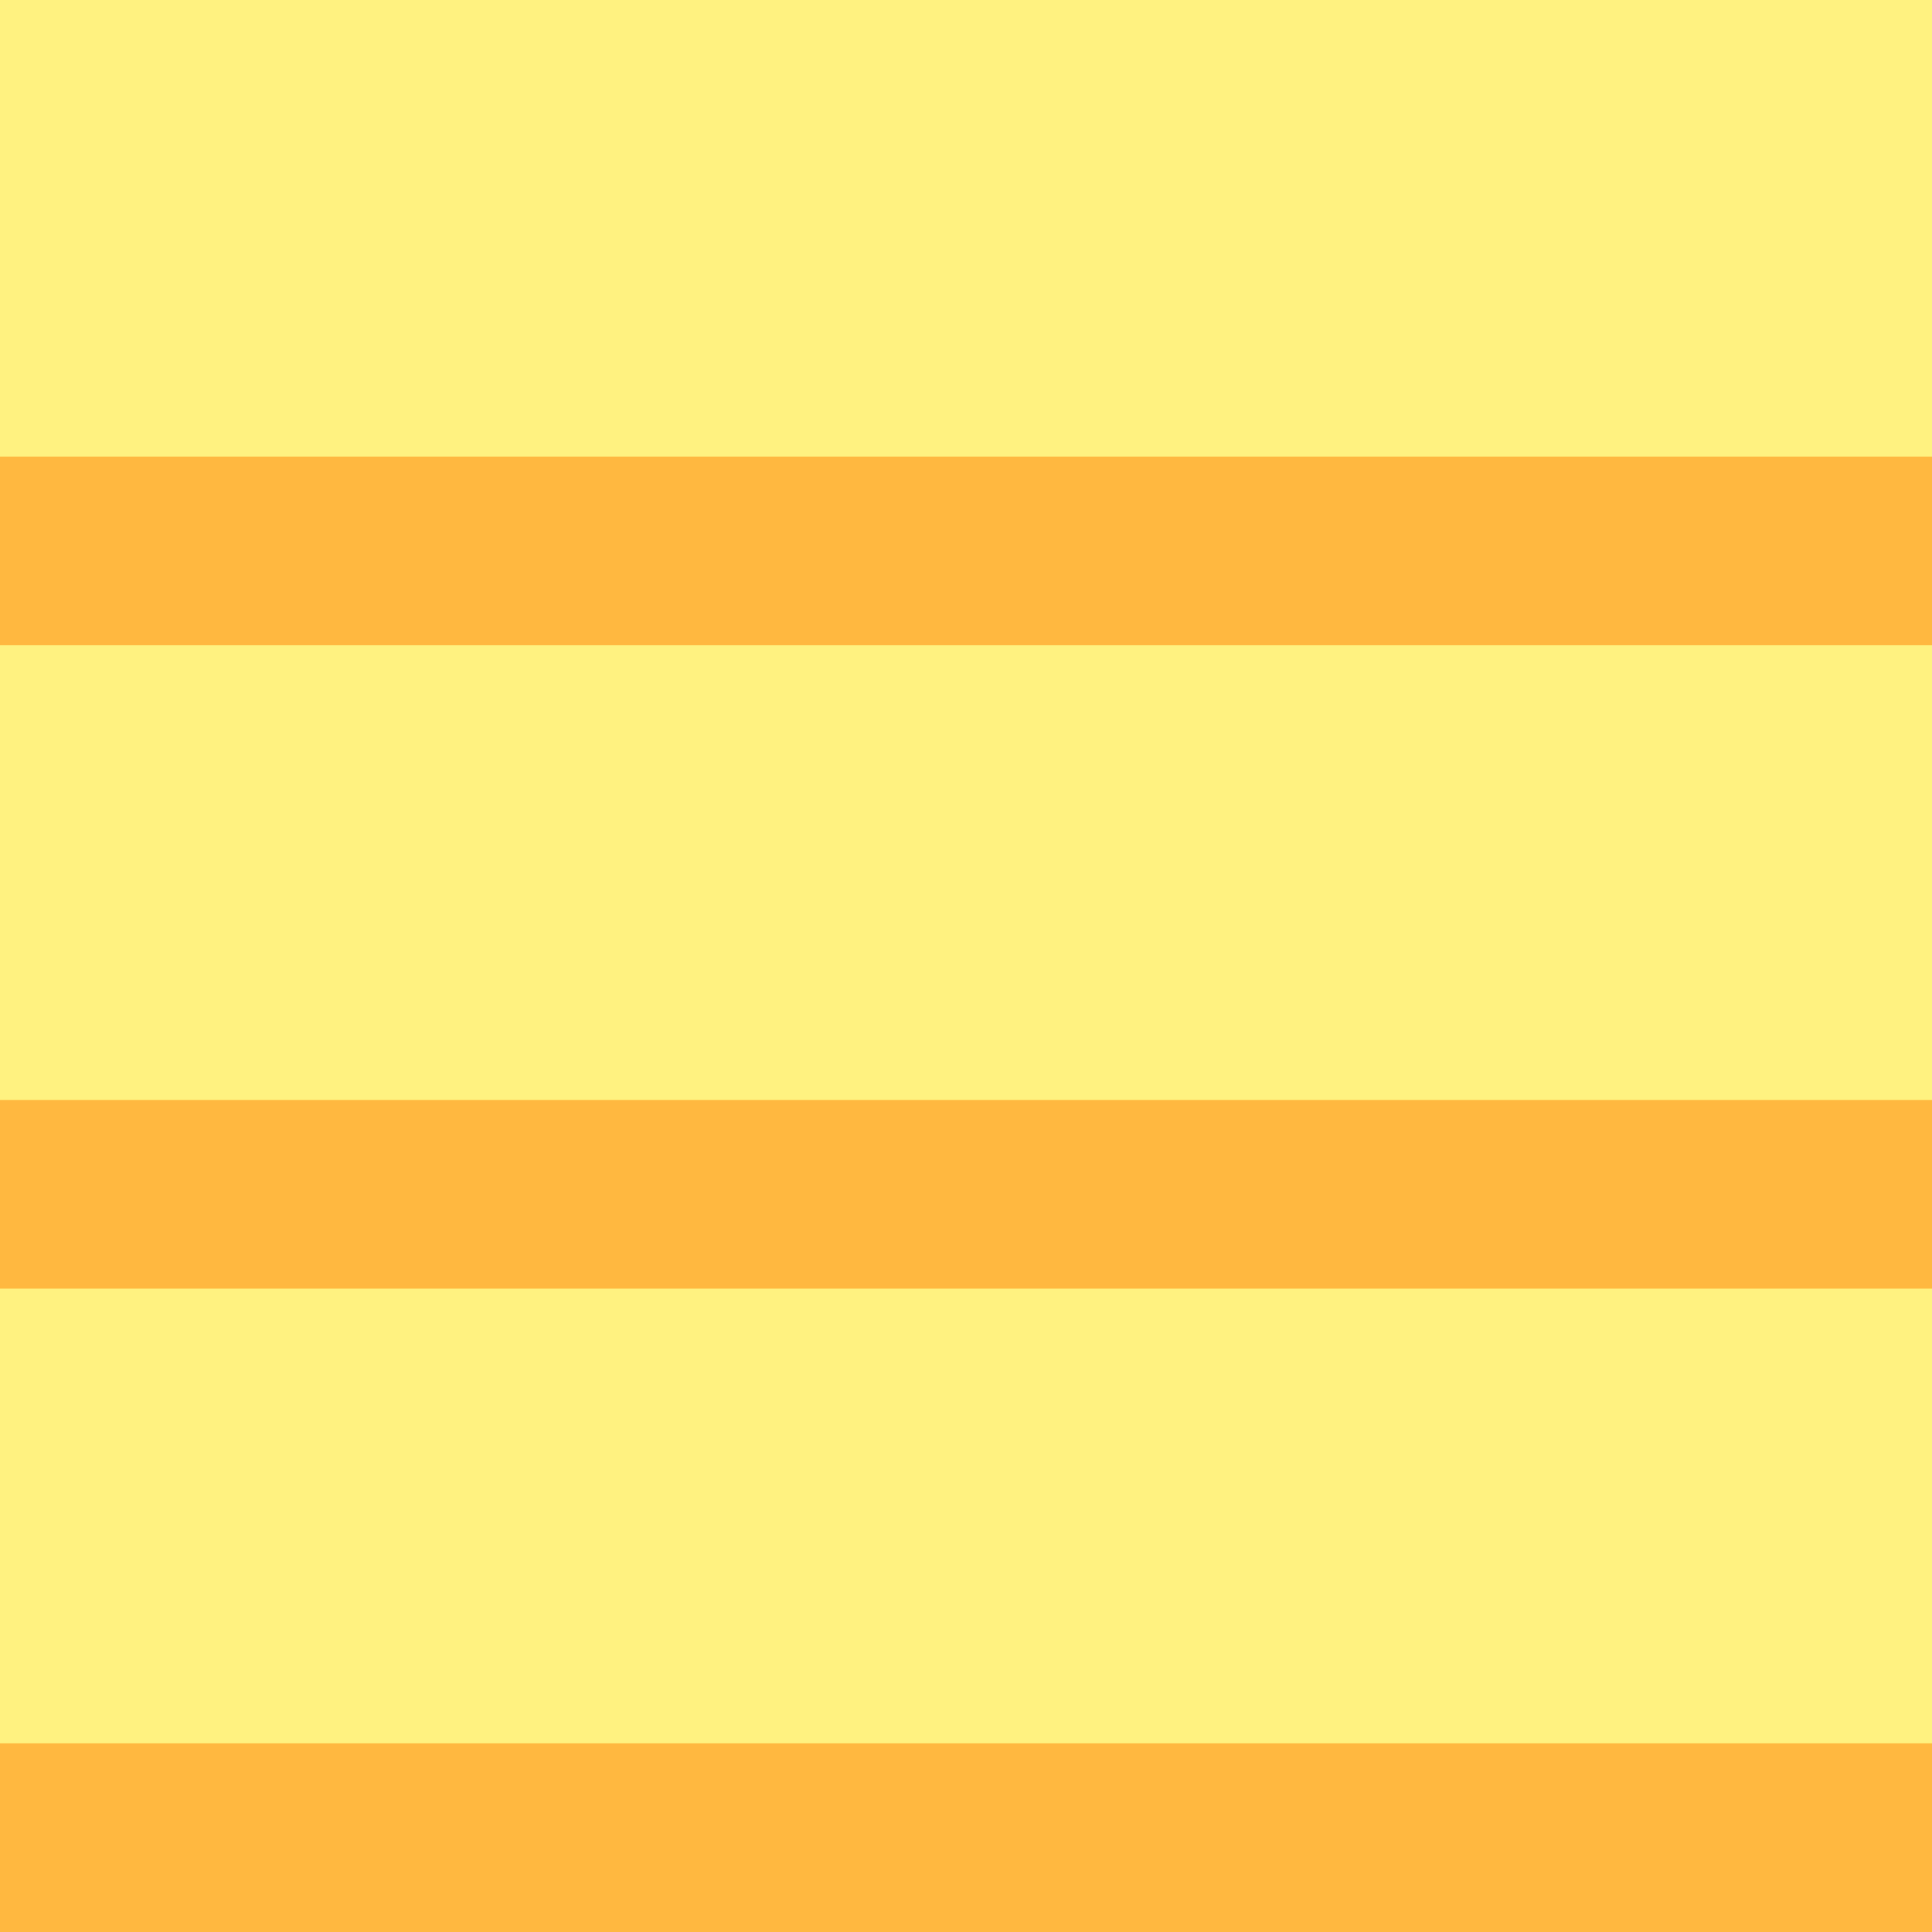 <?xml version="1.0" encoding="UTF-8" standalone="no"?>
<!-- Created with Inkscape (http://www.inkscape.org/) -->

<svg
   xmlns:dc="http://purl.org/dc/elements/1.1/"
   xmlns:cc="http://creativecommons.org/ns#"
   xmlns:rdf="http://www.w3.org/1999/02/22-rdf-syntax-ns#"
   xmlns:svg="http://www.w3.org/2000/svg"
   xmlns="http://www.w3.org/2000/svg"
   xmlns:sodipodi="http://sodipodi.sourceforge.net/DTD/sodipodi-0.dtd"
   xmlns:inkscape="http://www.inkscape.org/namespaces/inkscape"
   width="1024"
   height="1024"
   viewBox="0 0 270.933 270.933"
   version="1.1"
   id="svg8"
   inkscape:version="0.92.3 (2405546, 2018-03-11)"
   sodipodi:docname="jumpPadTexture.svg"
   inkscape:export-filename="C:\de_alien\textures\jumpPadTexture.png"
   inkscape:export-xdpi="96"
   inkscape:export-ydpi="96">
  <defs
     id="defs2" />
  <sodipodi:namedview
     id="base"
     pagecolor="#ffffff"
     bordercolor="#666666"
     borderopacity="1.0"
     inkscape:pageopacity="0.0"
     inkscape:pageshadow="2"
     inkscape:zoom="0.7"
     inkscape:cx="542.16747"
     inkscape:cy="579.62587"
     inkscape:document-units="mm"
     inkscape:current-layer="g823"
     showgrid="false"
     units="px"
     inkscape:pagecheckerboard="true"
     inkscape:window-width="1680"
     inkscape:window-height="987"
     inkscape:window-x="-8"
     inkscape:window-y="-8"
     inkscape:window-maximized="1" />
  <g
     inkscape:label="Layer 1"
     inkscape:groupmode="layer"
     id="layer1"
     transform="translate(0,-26.067)">
    <rect
       style="fill:#ffe600;fill-opacity:0.498;stroke:none;stroke-width:3.96;stroke-linecap:round;stroke-linejoin:round;stroke-miterlimit:4;stroke-dasharray:none;stroke-dashoffset:0;stroke-opacity:1"
       id="rect815"
       width="270.933"
       height="270.933"
       x="7.1207683e-006"
       y="26.067" />
    <g
       id="g961"
       transform="translate(0,6.274)">
      <g
         id="g891"
         transform="translate(0,0.265)">
        <g
           id="g823"
           transform="translate(0,25.476)"
           style="fill:#ff7f00;fill-opacity:0.498">
          <rect
             y="148.304"
             x="6.0159282e-014"
             height="26.458"
             width="270.933"
             id="rect817"
             style="fill:#ff7f00;fill-opacity:0.498;stroke:none;stroke-width:3.561;stroke-linecap:round;stroke-linejoin:round;stroke-miterlimit:4;stroke-dasharray:none;stroke-dashoffset:0;stroke-opacity:1" />
        </g>
        <g
           transform="translate(0,-26.383)"
           id="g823-3">
          <rect
             y="141.69"
             x="7.1207683e-006"
             height="39.688"
             width="270.933"
             id="rect819-4"
             style="fill:#007fff;fill-opacity:0;stroke:none;stroke-width:2.971;stroke-linecap:round;stroke-linejoin:round;stroke-miterlimit:4;stroke-dasharray:none;stroke-dashoffset:0;stroke-opacity:1" />
          <rect
             y="109.94"
             x="6.0159282e-014"
             height="26.458"
             width="270.933"
             id="rect817-2"
             style="fill:#ff7f00;fill-opacity:0.498;stroke:none;stroke-width:3.561;stroke-linecap:round;stroke-linejoin:round;stroke-miterlimit:4;stroke-dasharray:none;stroke-dashoffset:0;stroke-opacity:1" />
        </g>
        <g
           transform="translate(0,109.084)"
           id="g823-6"
           style="fill:#ff7f00;fill-opacity:0.498">
          <rect
             y="154.919"
             x="6.0159282e-014"
             height="26.458"
             width="270.933"
             id="rect817-8"
             style="fill:#ff7f00;fill-opacity:0.498;stroke:none;stroke-width:3.561;stroke-linecap:round;stroke-linejoin:round;stroke-miterlimit:4;stroke-dasharray:none;stroke-dashoffset:0;stroke-opacity:1" />
        </g>
        <g
           transform="translate(0,-122.162)"
           id="g823-3-7">
          <rect
             y="141.69"
             x="7.1207683e-006"
             height="39.688"
             width="270.933"
             id="rect819-4-7"
             style="fill:#007fff;fill-opacity:0;stroke:none;stroke-width:2.971;stroke-linecap:round;stroke-linejoin:round;stroke-miterlimit:4;stroke-dasharray:none;stroke-dashoffset:0;stroke-opacity:1" />
        </g>
      </g>
    </g>
  </g>
</svg>
